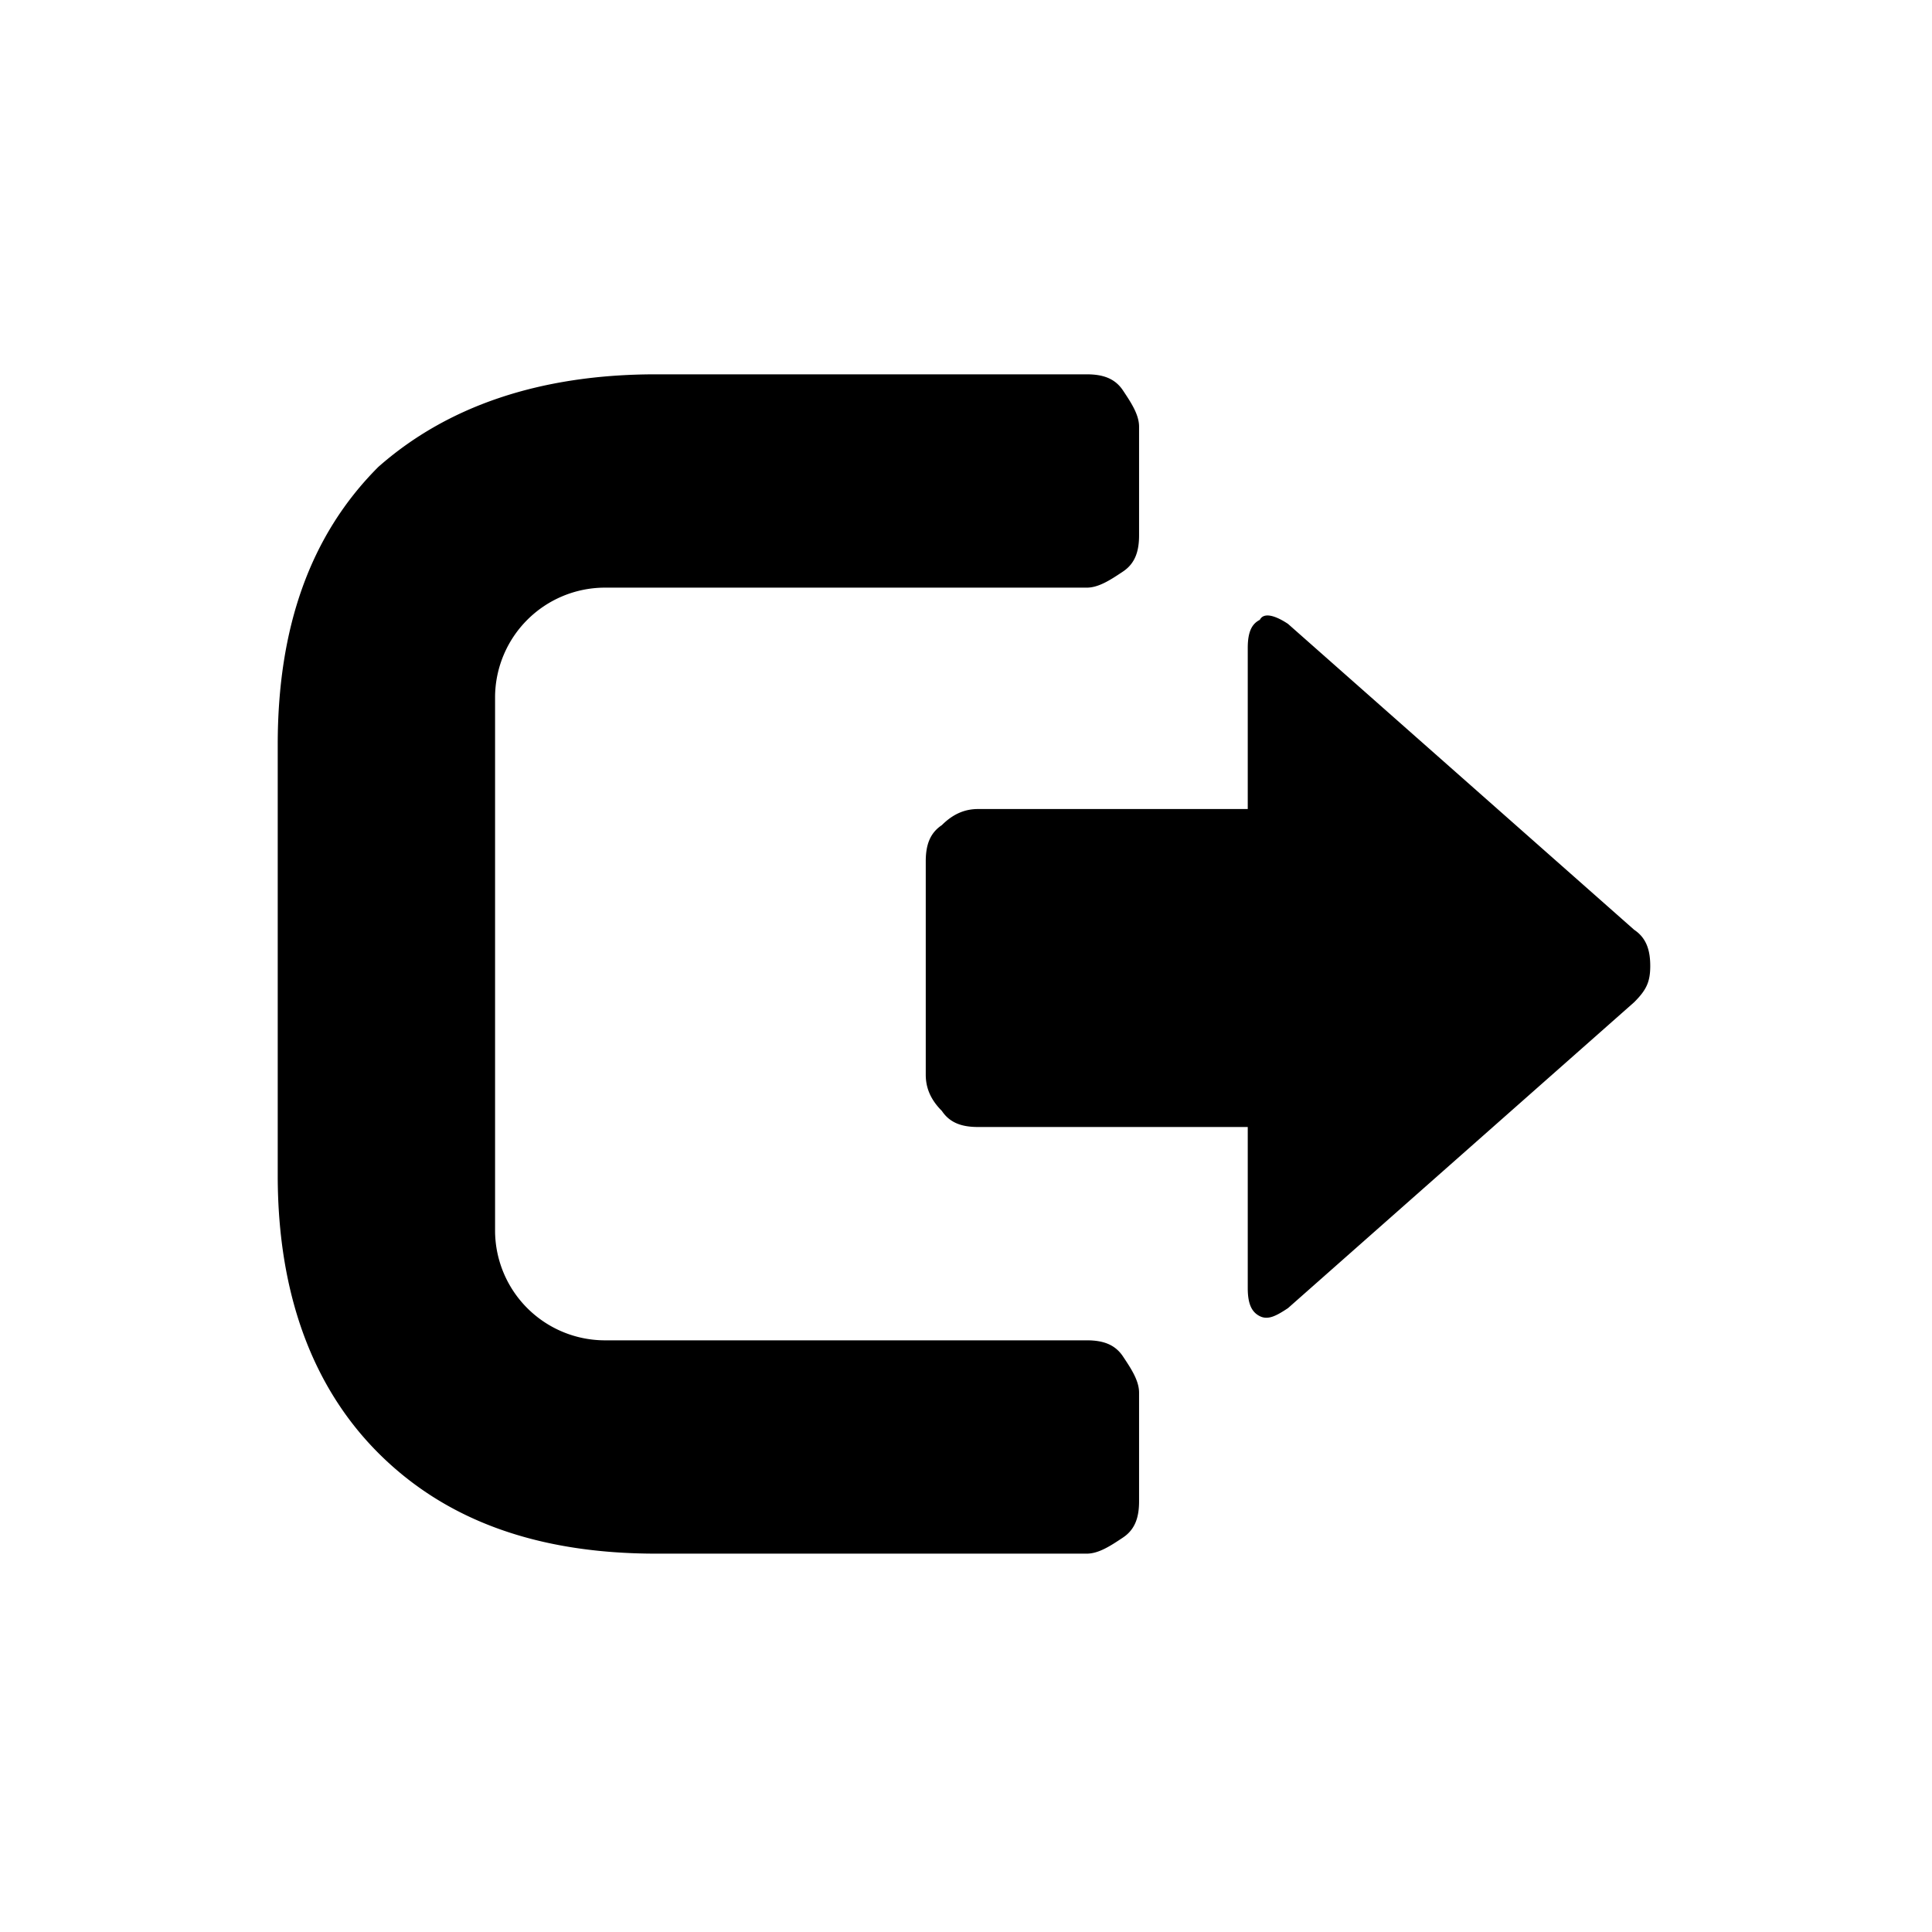 <svg class="icon" viewBox="0 0 1024 1024" version="1.1" xmlns="http://www.w3.org/2000/svg" width="36" height="36"><path d="M347.733 198.4h228.267c8.533 0 14.933 2.133 19.2 8.533s8.533 12.8 8.533 19.2v57.6c0 8.533-2.133 14.933-8.533 19.2s-12.8 8.533-19.2 8.533h-256a58.283 58.283 0 0 0-57.6 57.6v283.733a58.283 58.283 0 0 0 57.6 57.6h256c8.533 0 14.933 2.133 19.2 8.533s8.533 12.8 8.533 19.2v57.6c0 8.533-2.133 14.933-8.533 19.2s-12.8 8.533-19.2 8.533h-228.267c-61.867 0-110.933-17.067-147.2-53.333-34.133-34.133-53.333-83.2-53.333-147.2v-228.267c0-61.867 17.067-110.933 53.333-147.2 36.267-32 85.333-49.067 147.2-49.067z m334.933 132.267l183.467 162.133c6.4 4.267 8.533 10.667 8.533 19.2s-2.133 12.8-8.533 19.2l-183.467 162.133c-6.4 4.267-10.667 6.4-14.933 4.267-4.267-2.133-6.4-6.4-6.4-14.933v-85.333h-142.933c-8.533 0-14.933-2.133-19.2-8.533-6.4-6.4-8.533-12.8-8.533-19.2v-113.067c0-8.533 2.133-14.933 8.533-19.2 6.4-6.4 12.8-8.533 19.2-8.533h142.933v-85.333c0-8.533 2.133-12.8 6.4-14.933 2.133-4.267 8.533-2.133 14.933 2.133z"></path></svg>
